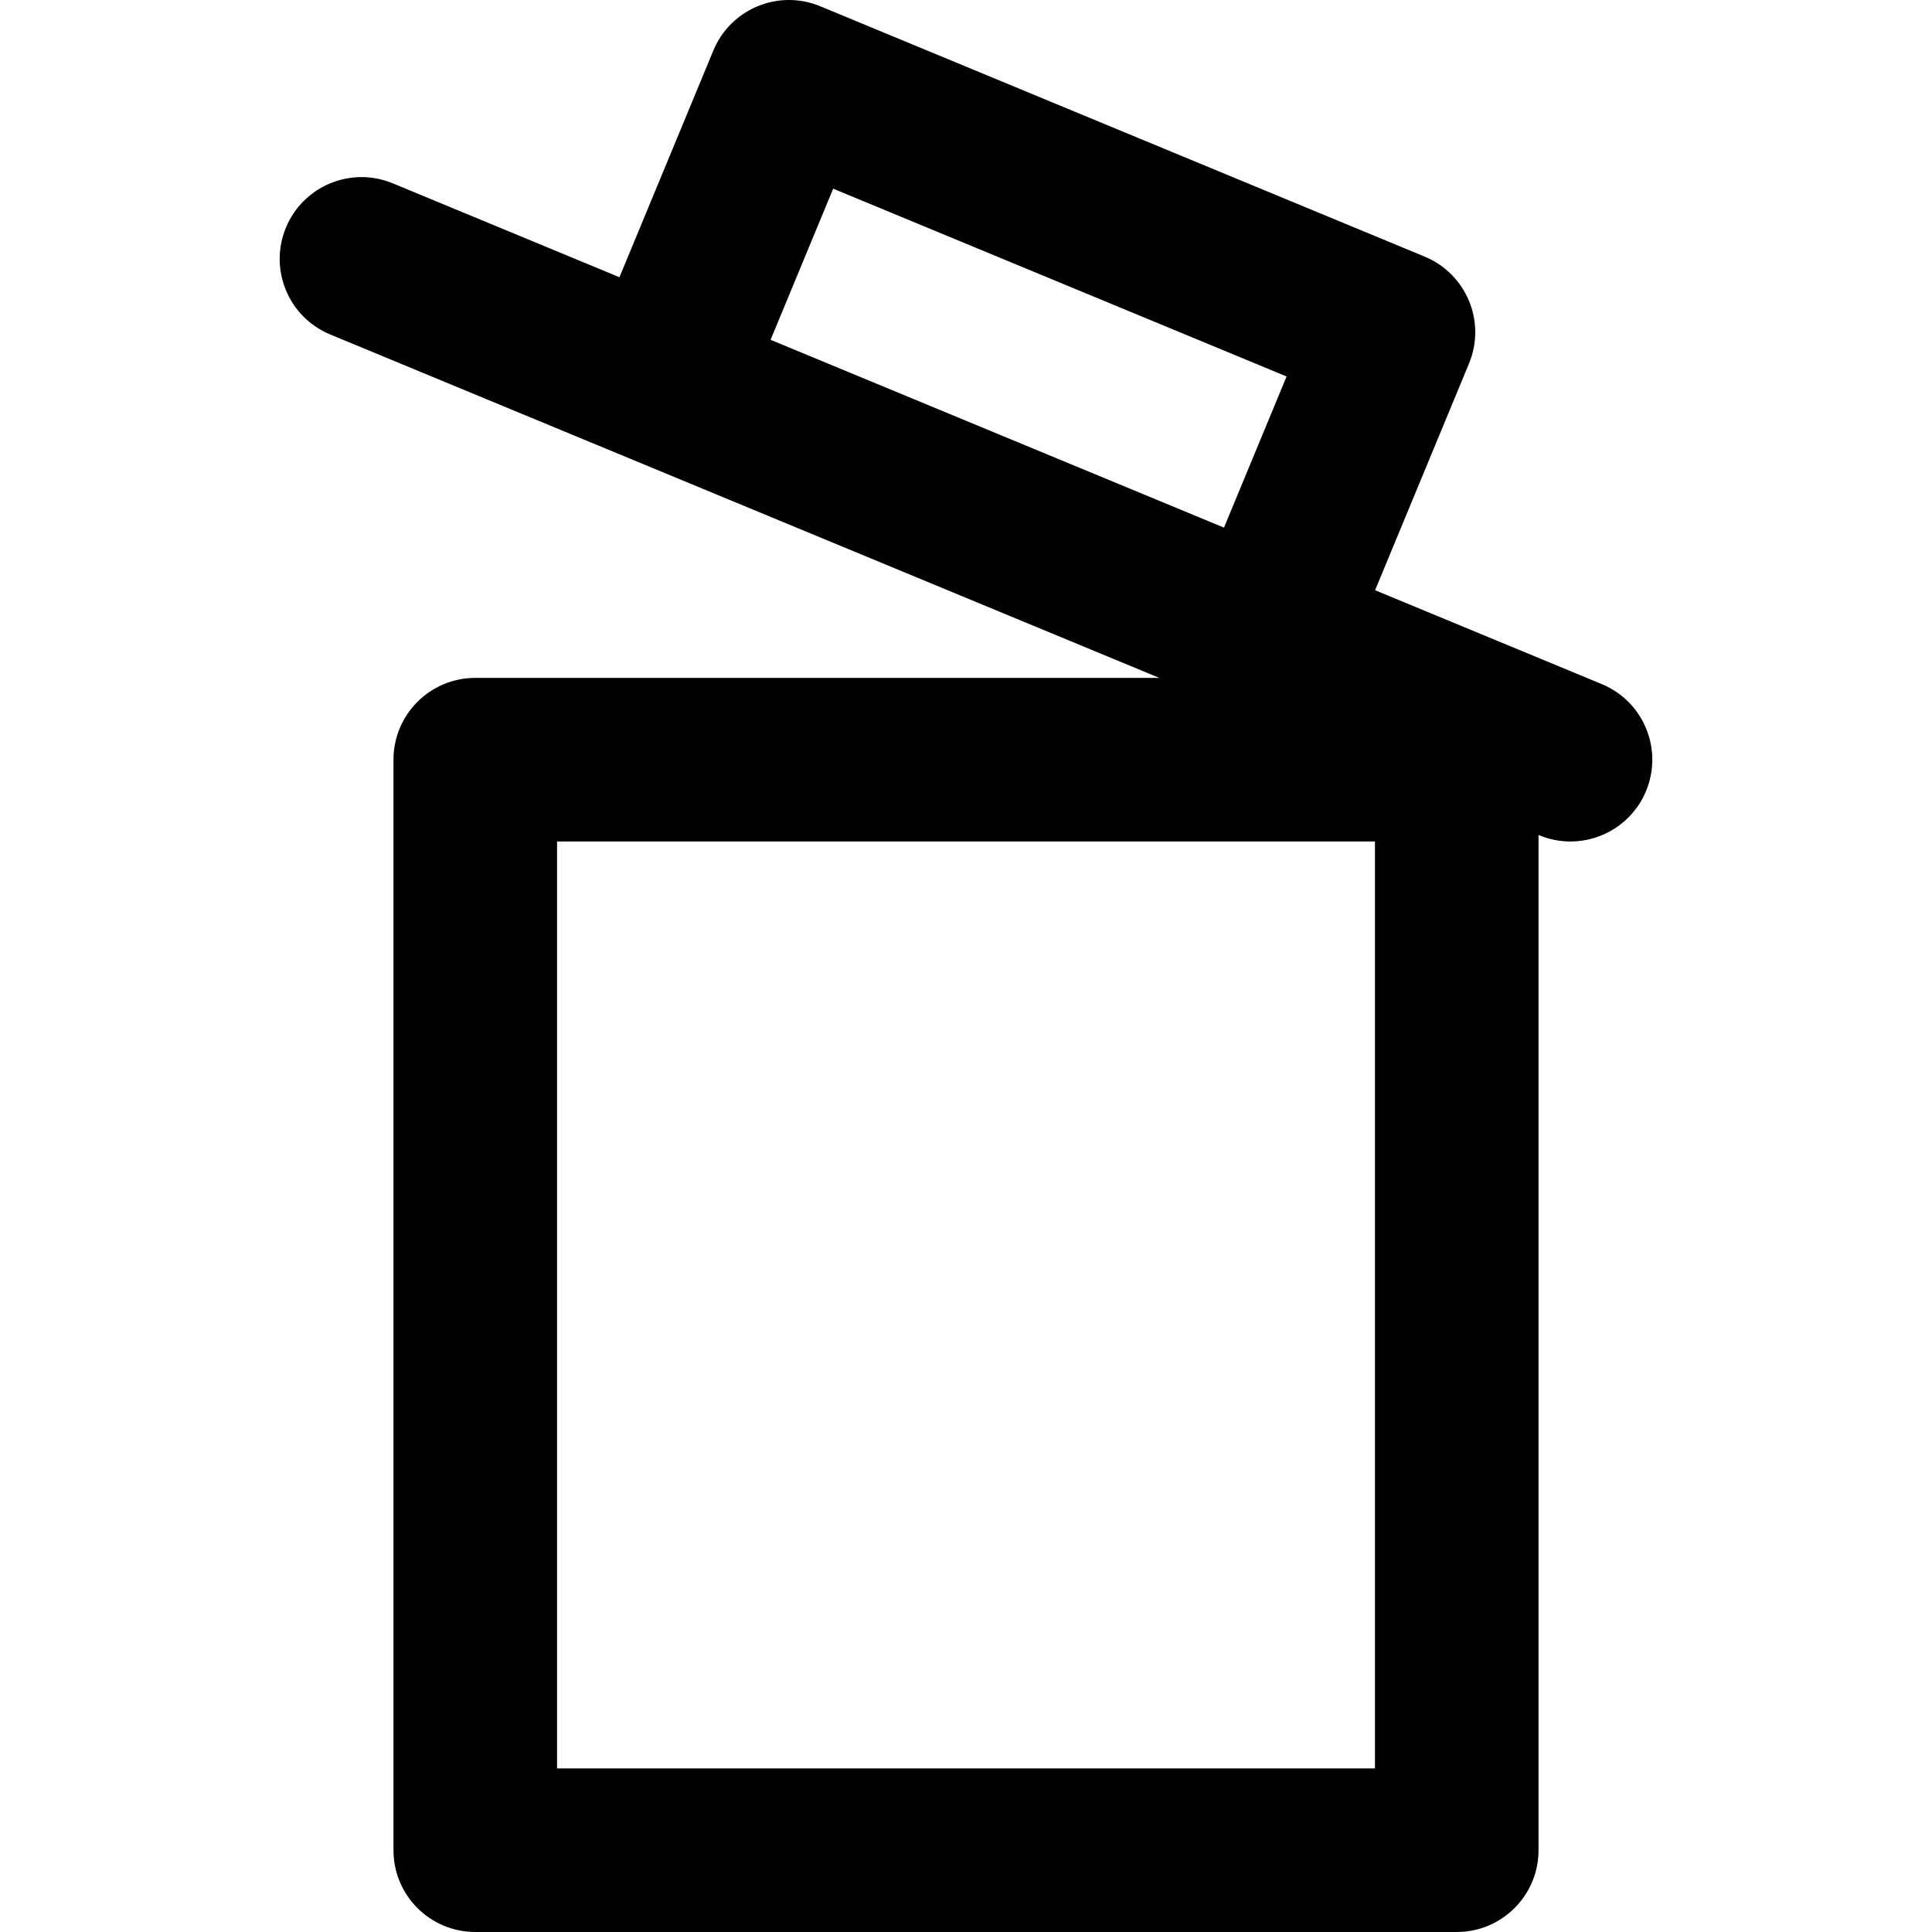 <?xml version="1.0" encoding="iso-8859-1"?>
<!-- Generator: Adobe Illustrator 19.0.0, SVG Export Plug-In . SVG Version: 6.00 Build 0)  -->
<svg version="1.1" id="Capa_1" xmlns="http://www.w3.org/2000/svg" xmlns:xlink="http://www.w3.org/1999/xlink" x="0px" y="0px"
	 viewBox="0 0 354.325 354.325" style="enable-background:new 0 0 354.325 354.325;" xml:space="preserve">
<path d="M293.768,125.466l-41.577-17.221l17.222-41.577c3.17-7.653-0.465-16.428-8.118-19.599L150.427,1.146
	C142.774-2.024,134,1.61,130.829,9.264l-17.223,41.578L72.038,33.624c-7.654-3.169-16.428,0.464-19.599,8.118
	c-3.17,7.654,0.464,16.428,8.118,19.599l152.059,62.984H87.163c-8.284,0-15,6.716-15,15v200c0,8.284,6.716,15,15,15h180
	c8.284,0,15-6.716,15-15V153.131l0.125,0.052c1.878,0.777,3.821,1.146,5.734,1.146c5.886,0,11.472-3.487,13.864-9.264
	C305.056,137.411,301.421,128.637,293.768,125.466z M152.805,34.603l83.152,34.443l-11.481,27.718L141.323,62.32L152.805,34.603z
	 M252.163,324.325h-150v-170h150V324.325z"/>
<g>
</g>
<g>
</g>
<g>
</g>
<g>
</g>
<g>
</g>
<g>
</g>
<g>
</g>
<g>
</g>
<g>
</g>
<g>
</g>
<g>
</g>
<g>
</g>
<g>
</g>
<g>
</g>
<g>
</g>
</svg>

